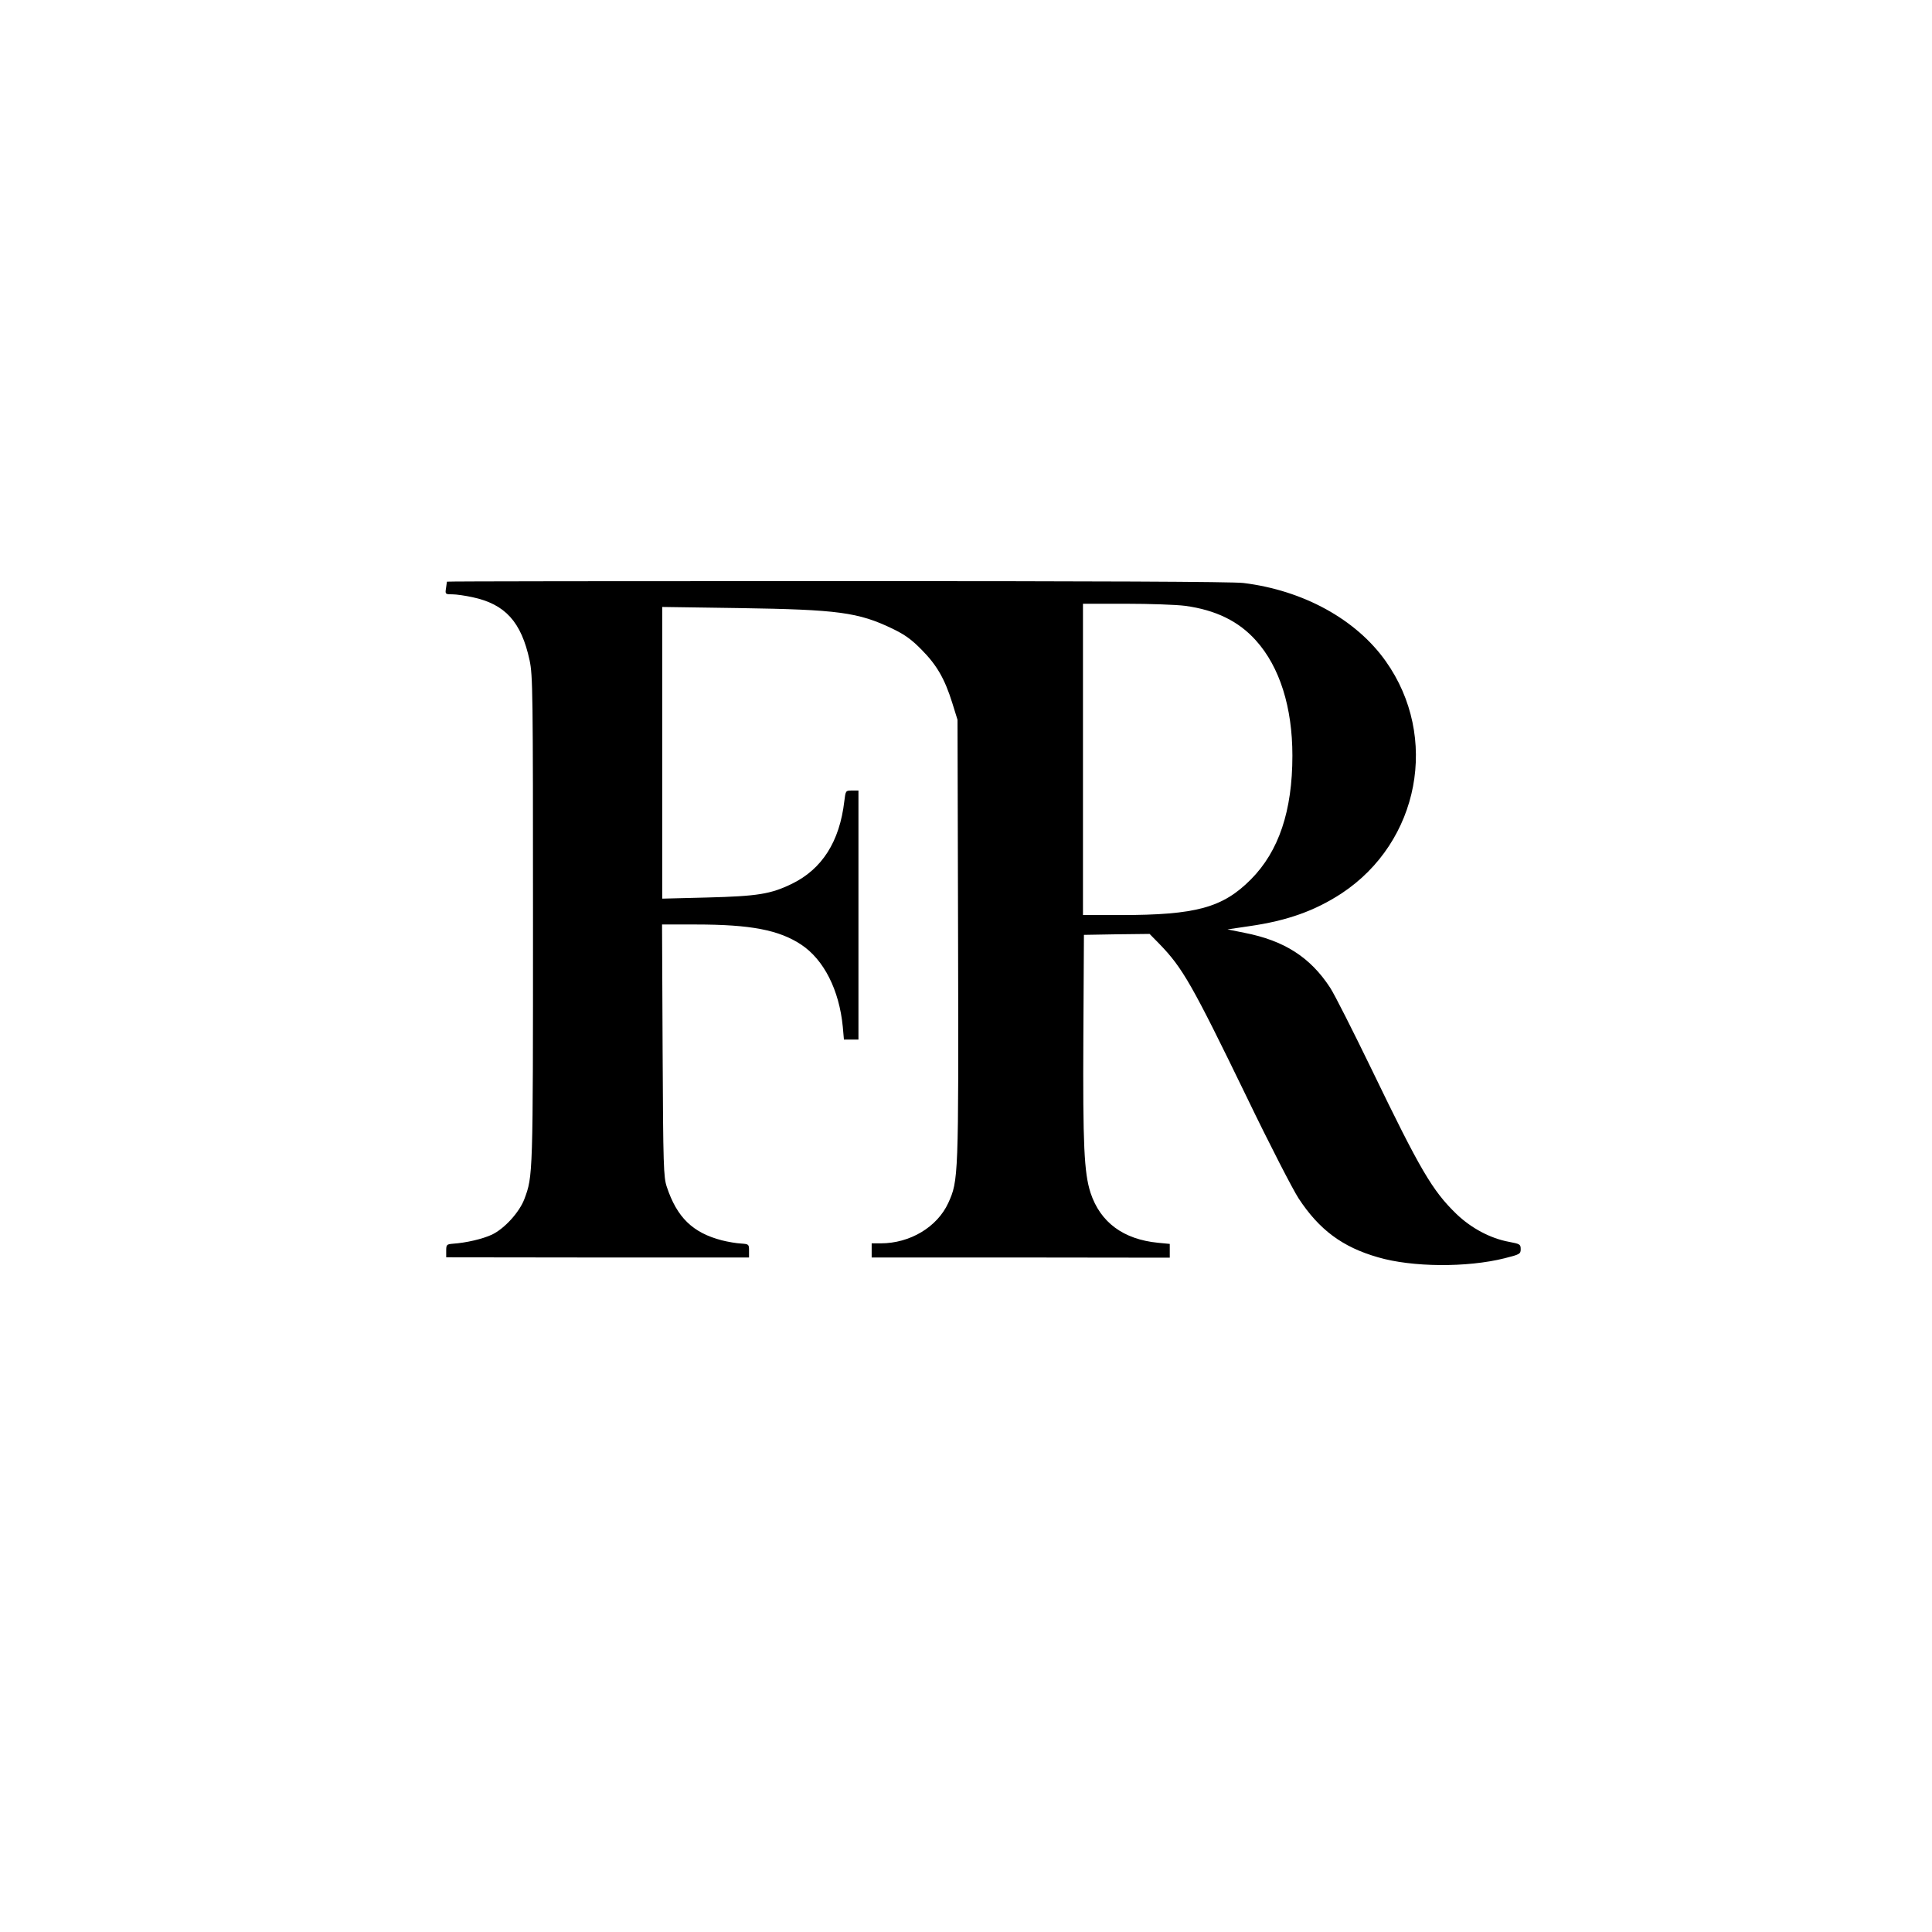 <?xml version="1.0" standalone="no"?>
<!DOCTYPE svg PUBLIC "-//W3C//DTD SVG 20010904//EN"
 "http://www.w3.org/TR/2001/REC-SVG-20010904/DTD/svg10.dtd">
<svg version="1.0" xmlns="http://www.w3.org/2000/svg"
 width="1024pt" height="1024pt" viewBox="0 0 1024 1024"
 preserveAspectRatio="xMidYMid meet">

<g transform="translate(0,1024) scale(0.1,-0.1)"
fill="#000000" stroke="none">
<path d="M2369 7157 c0 -1 -3 -17 -5 -34 -5 -32 -4 -33 33 -33 21 0 69 -7 106
-15 175 -37 260 -131 304 -335 17 -80 18 -167 18 -1375 0 -1364 0 -1357 -46
-1481 -27 -70 -105 -156 -172 -188 -50 -23 -135 -43 -207 -48 -33 -3 -35 -5
-35 -38 l0 -34 802 -1 803 0 0 36 c0 34 -1 35 -42 38 -24 1 -70 9 -102 17
-154 40 -238 121 -292 284 -17 51 -19 108 -22 723 l-3 667 178 0 c292 0 442
-29 560 -107 120 -80 201 -240 220 -435 l6 -68 38 0 39 0 0 660 0 660 -34 0
c-34 0 -34 0 -41 -57 -25 -214 -118 -359 -277 -437 -113 -55 -182 -66 -450
-73 l-238 -6 0 773 0 773 413 -6 c517 -8 626 -22 807 -109 66 -32 101 -57 155
-112 80 -81 122 -153 162 -281 l28 -90 3 -1164 c3 -1265 2 -1278 -52 -1397
-59 -128 -203 -214 -358 -214 l-48 0 0 -37 0 -38 790 0 790 -1 0 37 0 36 -62
6 c-184 18 -306 108 -358 265 -34 106 -41 253 -38 827 l3 540 174 3 174 2 52
-53 c123 -127 172 -212 466 -818 119 -247 242 -485 272 -531 109 -166 232
-258 421 -312 181 -53 472 -55 671 -5 80 20 85 23 85 48 0 26 -4 28 -62 39
-98 18 -200 72 -279 148 -128 124 -192 234 -450 768 -98 202 -196 396 -219
431 -105 161 -243 250 -455 291 l-89 18 115 17 c203 29 349 82 490 174 413
273 518 829 234 1230 -157 222 -437 376 -755 415 -57 7 -778 10 -2152 10
-1138 0 -2068 -1 -2069 -3z m3912 -128 c163 -22 285 -82 376 -184 126 -140
193 -354 193 -610 0 -293 -72 -507 -220 -656 -149 -150 -291 -189 -692 -189
l-198 0 0 825 0 825 228 0 c126 0 267 -5 313 -11z"/>
</g>
</svg>
